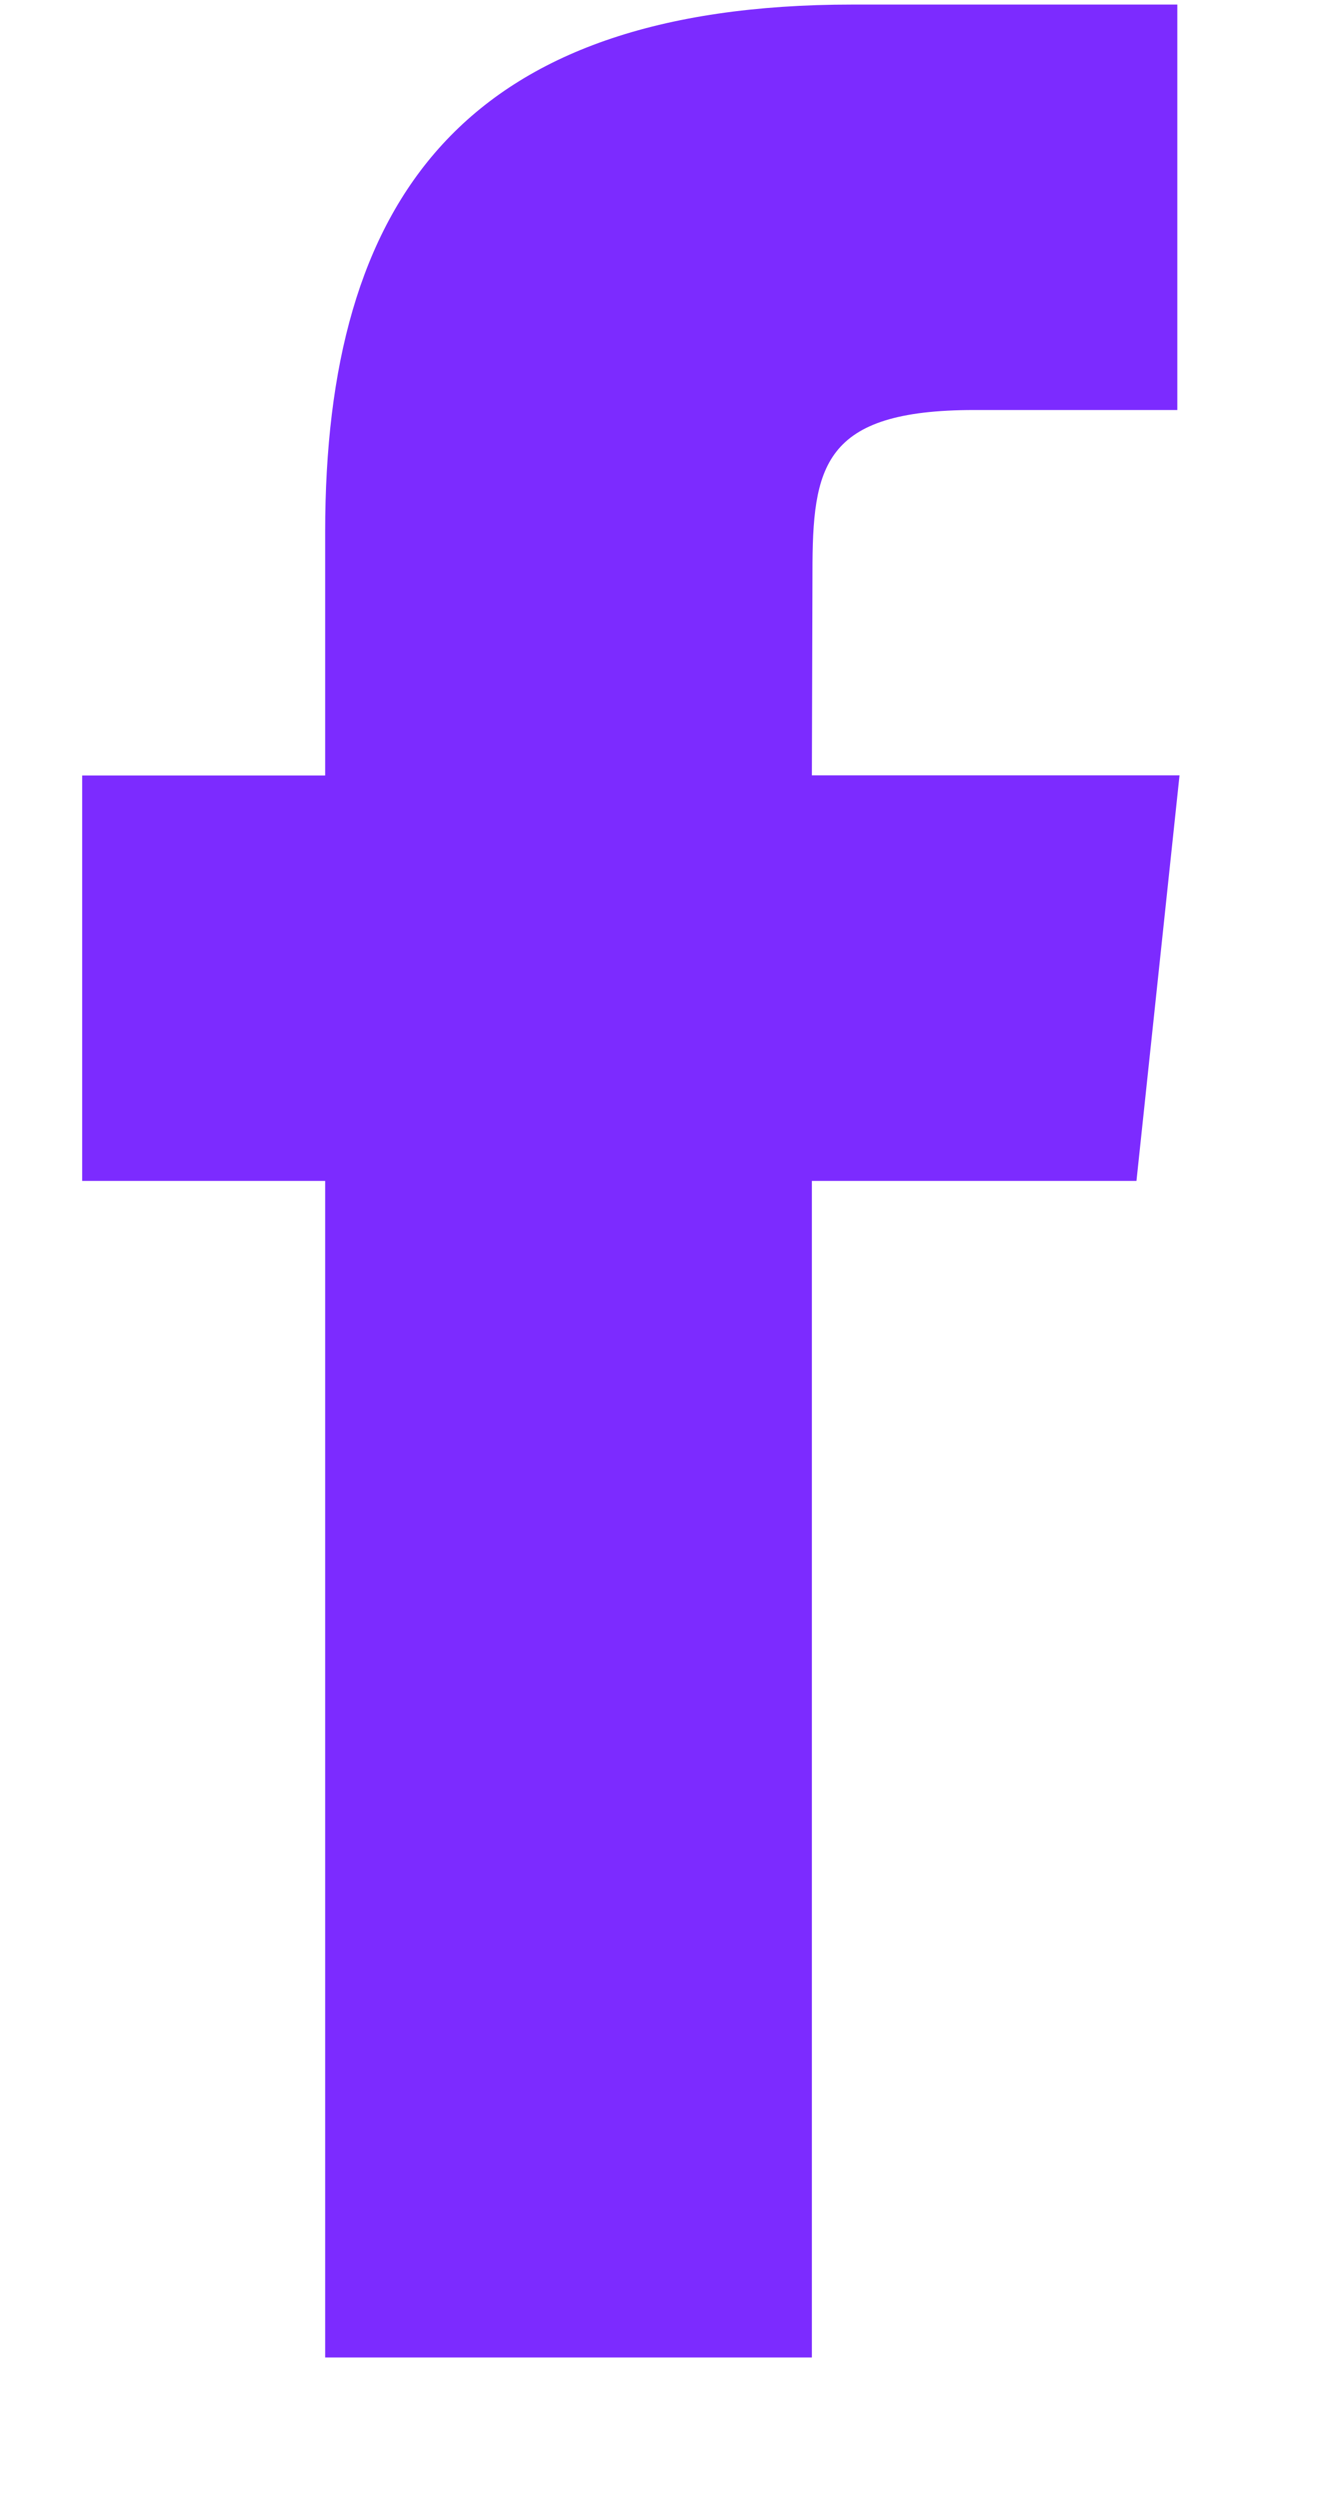 <svg width="9" height="17" viewBox="0 0 9 17" fill="none" xmlns="http://www.w3.org/2000/svg">
<path fill-rule="evenodd" clip-rule="evenodd" d="M5.523 16.03V8.03H7.731L8.024 5.272H5.523L5.527 3.892C5.527 3.173 5.595 2.788 6.628 2.788H8.009V0.031H5.8C3.146 0.031 2.212 1.368 2.212 3.617V5.273H0.559V8.03H2.212V16.03H5.523Z" fill="#7C2BFF"/>
</svg>
